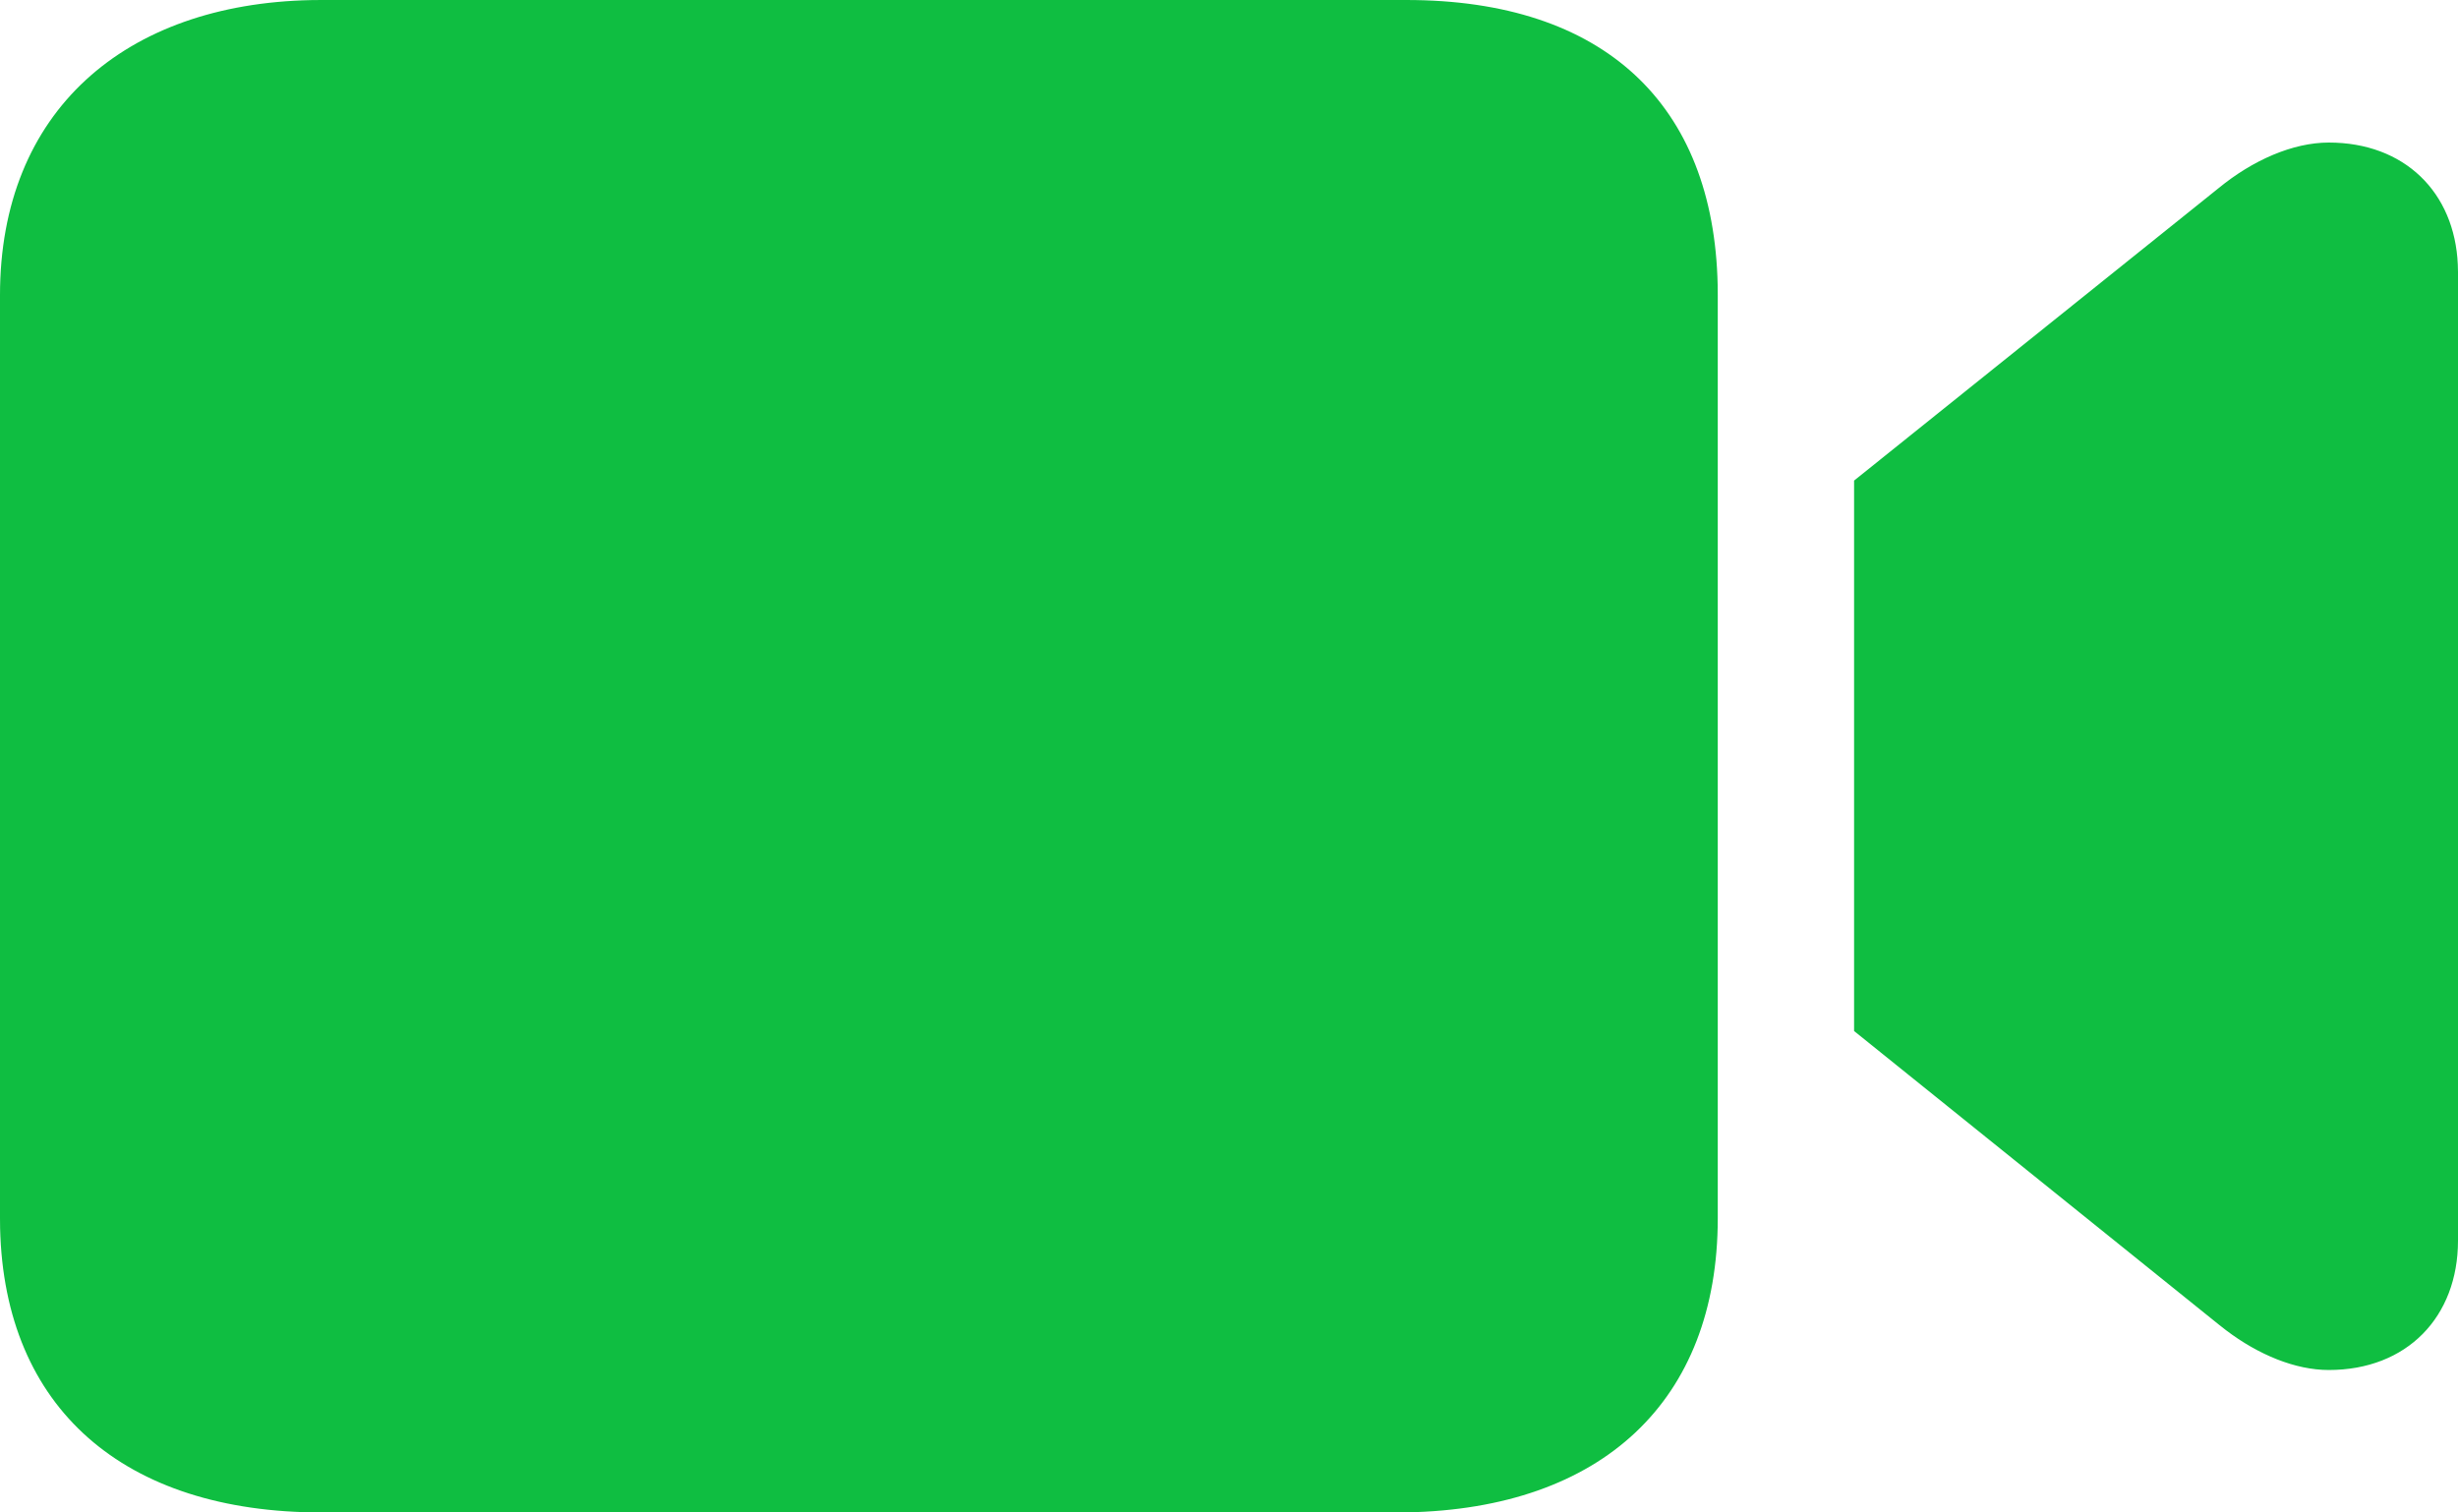 <svg width="26" height="16" viewBox="0 0 26 16" fill="none" xmlns="http://www.w3.org/2000/svg">
<path d="M14.876 5.05805e-05C16.966 5.05805e-05 18.128 1.102 18.169 3.016L18.17 3.123V12.887C18.17 14.822 16.944 15.959 14.883 15.999L14.769 16H3.401C1.309 16 0.046 14.898 0.001 12.992L0 12.887V3.123C0 1.178 1.318 0.041 3.293 0.001L3.401 0L14.876 5.05805e-05ZM24.633 1.508C25.433 1.508 25.965 2.033 25.998 2.8L26 2.877V13.124C26 13.932 25.46 14.493 24.633 14.493C24.279 14.493 23.889 14.332 23.546 14.072L23.468 14.011L19.612 10.907V5.084L23.468 1.99C23.828 1.695 24.252 1.508 24.634 1.508L24.633 1.508Z" fill="#0FBE41"/>
</svg>
